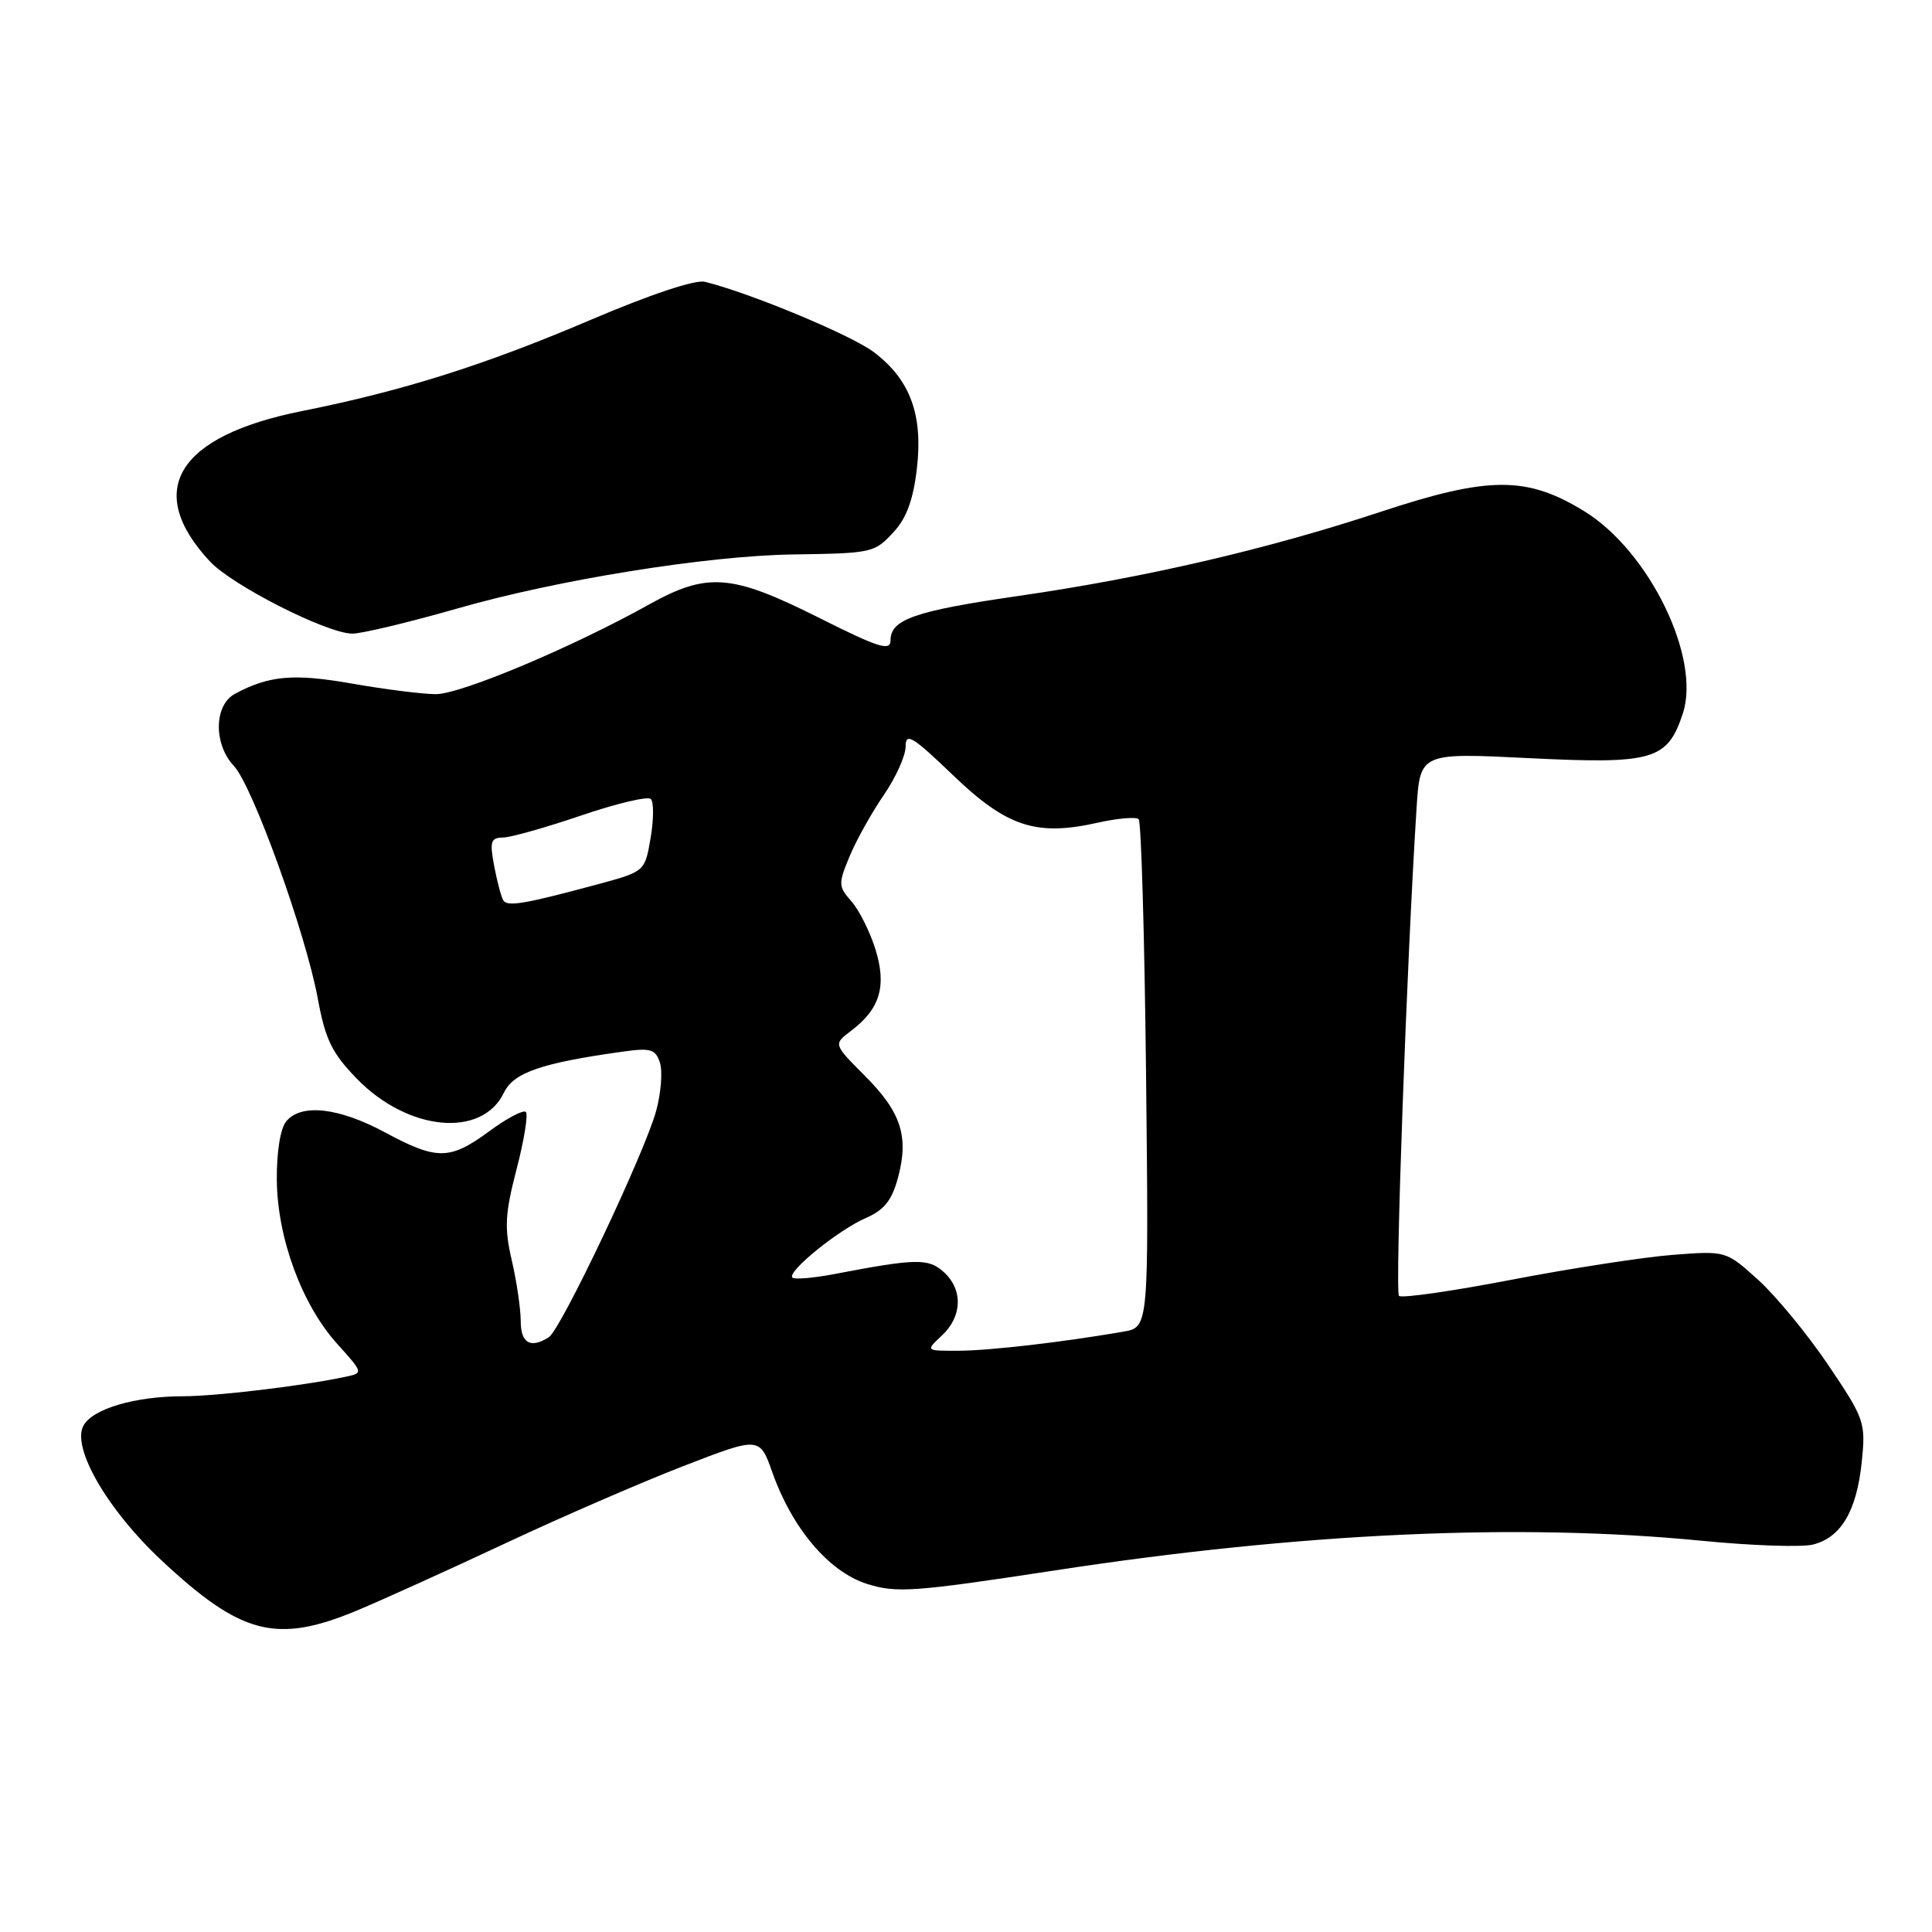 <?xml version="1.0" encoding="UTF-8" standalone="no"?>
<!DOCTYPE svg PUBLIC "-//W3C//DTD SVG 1.1//EN" "http://www.w3.org/Graphics/SVG/1.1/DTD/svg11.dtd" >
<svg xmlns="http://www.w3.org/2000/svg" xmlns:xlink="http://www.w3.org/1999/xlink" version="1.1" viewBox="0 0 256 256">
 <g >
 <path fill="currentColor"
d=" M 47.28 213.41 C 50.70 211.98 59.58 207.96 67.00 204.48 C 74.42 201.00 85.03 196.40 90.58 194.25 C 100.66 190.35 100.66 190.35 102.35 195.13 C 104.99 202.55 109.84 208.27 114.87 209.87 C 118.77 211.11 121.07 210.95 139.83 208.08 C 172.39 203.10 201.27 201.78 225.50 204.16 C 232.10 204.81 238.73 205.04 240.24 204.66 C 243.95 203.72 246.02 200.22 246.69 193.72 C 247.23 188.47 247.08 188.03 242.25 180.87 C 239.50 176.79 235.32 171.72 232.97 169.59 C 228.70 165.73 228.70 165.73 221.60 166.28 C 217.69 166.59 208.09 168.07 200.25 169.58 C 192.40 171.09 185.71 172.05 185.37 171.71 C 184.83 171.16 186.40 127.43 187.70 107.12 C 188.17 99.74 188.17 99.74 202.63 100.46 C 219.06 101.27 220.95 100.72 222.98 94.55 C 225.42 87.18 218.53 73.04 209.94 67.75 C 202.31 63.06 197.30 63.07 182.88 67.84 C 167.85 72.80 151.73 76.54 134.86 78.98 C 121.24 80.95 118.00 82.08 118.00 84.84 C 118.00 86.33 116.45 85.84 108.42 81.81 C 96.93 76.05 93.72 75.80 86.00 80.10 C 75.82 85.78 61.01 92.00 57.74 91.98 C 55.96 91.97 50.97 91.34 46.65 90.58 C 38.93 89.22 35.67 89.50 31.14 91.93 C 28.35 93.42 28.27 98.59 30.99 101.49 C 33.47 104.13 40.53 123.70 42.12 132.37 C 43.11 137.74 43.99 139.55 47.27 142.92 C 54.04 149.90 63.86 150.84 66.77 144.79 C 68.06 142.11 71.76 140.84 82.64 139.33 C 86.23 138.83 86.88 139.04 87.45 140.83 C 87.81 141.97 87.59 144.82 86.95 147.17 C 85.48 152.65 74.33 176.17 72.72 177.19 C 70.31 178.73 69.00 177.98 69.00 175.08 C 69.00 173.47 68.47 169.85 67.82 167.03 C 66.81 162.69 66.91 160.86 68.45 154.92 C 69.45 151.08 70.00 147.67 69.68 147.34 C 69.36 147.02 67.18 148.16 64.85 149.88 C 59.60 153.74 57.92 153.76 51.00 150.04 C 44.88 146.75 39.92 146.19 37.93 148.58 C 37.15 149.52 36.65 152.64 36.68 156.33 C 36.74 164.04 40.00 172.89 44.70 178.09 C 48.13 181.89 48.14 181.93 45.83 182.42 C 40.32 183.61 28.75 185.00 24.31 185.01 C 17.88 185.01 12.24 186.68 11.05 188.92 C 9.48 191.84 14.25 200.07 21.36 206.72 C 31.96 216.64 36.63 217.84 47.28 213.41 Z  M 60.67 80.61 C 73.86 76.82 93.61 73.65 105.00 73.47 C 115.67 73.31 115.85 73.27 118.45 70.45 C 120.11 68.67 121.02 66.17 121.49 62.11 C 122.32 54.97 120.62 50.34 115.83 46.69 C 112.88 44.43 99.41 38.82 93.40 37.34 C 92.13 37.03 86.15 39.02 78.30 42.37 C 64.27 48.36 53.38 51.80 40.00 54.47 C 23.46 57.78 19.06 64.98 27.81 74.39 C 30.78 77.57 43.25 83.91 46.67 83.96 C 47.86 83.98 54.16 82.47 60.67 80.61 Z  M 124.81 176.96 C 127.52 174.43 127.62 170.87 125.05 168.55 C 123.02 166.71 121.42 166.74 110.50 168.83 C 107.75 169.35 105.28 169.56 105.00 169.29 C 104.23 168.54 111.09 162.97 114.71 161.40 C 117.16 160.34 118.18 159.06 118.99 156.04 C 120.46 150.58 119.40 147.34 114.55 142.50 C 110.42 138.36 110.42 138.36 112.77 136.59 C 116.62 133.69 117.52 130.64 115.99 125.75 C 115.25 123.41 113.82 120.56 112.81 119.42 C 111.07 117.45 111.06 117.11 112.59 113.44 C 113.48 111.30 115.52 107.65 117.11 105.34 C 118.70 103.03 120.00 100.14 120.00 98.91 C 120.00 97.01 120.92 97.57 126.28 102.72 C 133.41 109.56 137.29 110.84 145.42 109.02 C 148.08 108.42 150.54 108.21 150.88 108.55 C 151.22 108.89 151.66 124.17 151.86 142.52 C 152.22 175.87 152.22 175.87 148.86 176.45 C 140.84 177.84 131.17 178.96 127.06 178.98 C 122.62 179.00 122.62 179.00 124.81 176.96 Z  M 66.69 119.30 C 66.41 118.85 65.87 116.80 65.48 114.74 C 64.87 111.51 65.03 111.00 66.64 110.98 C 67.66 110.97 72.33 109.65 77.00 108.06 C 81.67 106.47 85.83 105.48 86.23 105.87 C 86.64 106.25 86.63 108.58 86.21 111.03 C 85.45 115.48 85.45 115.48 79.25 117.16 C 69.50 119.79 67.23 120.18 66.69 119.30 Z "/>
</g>
</svg>